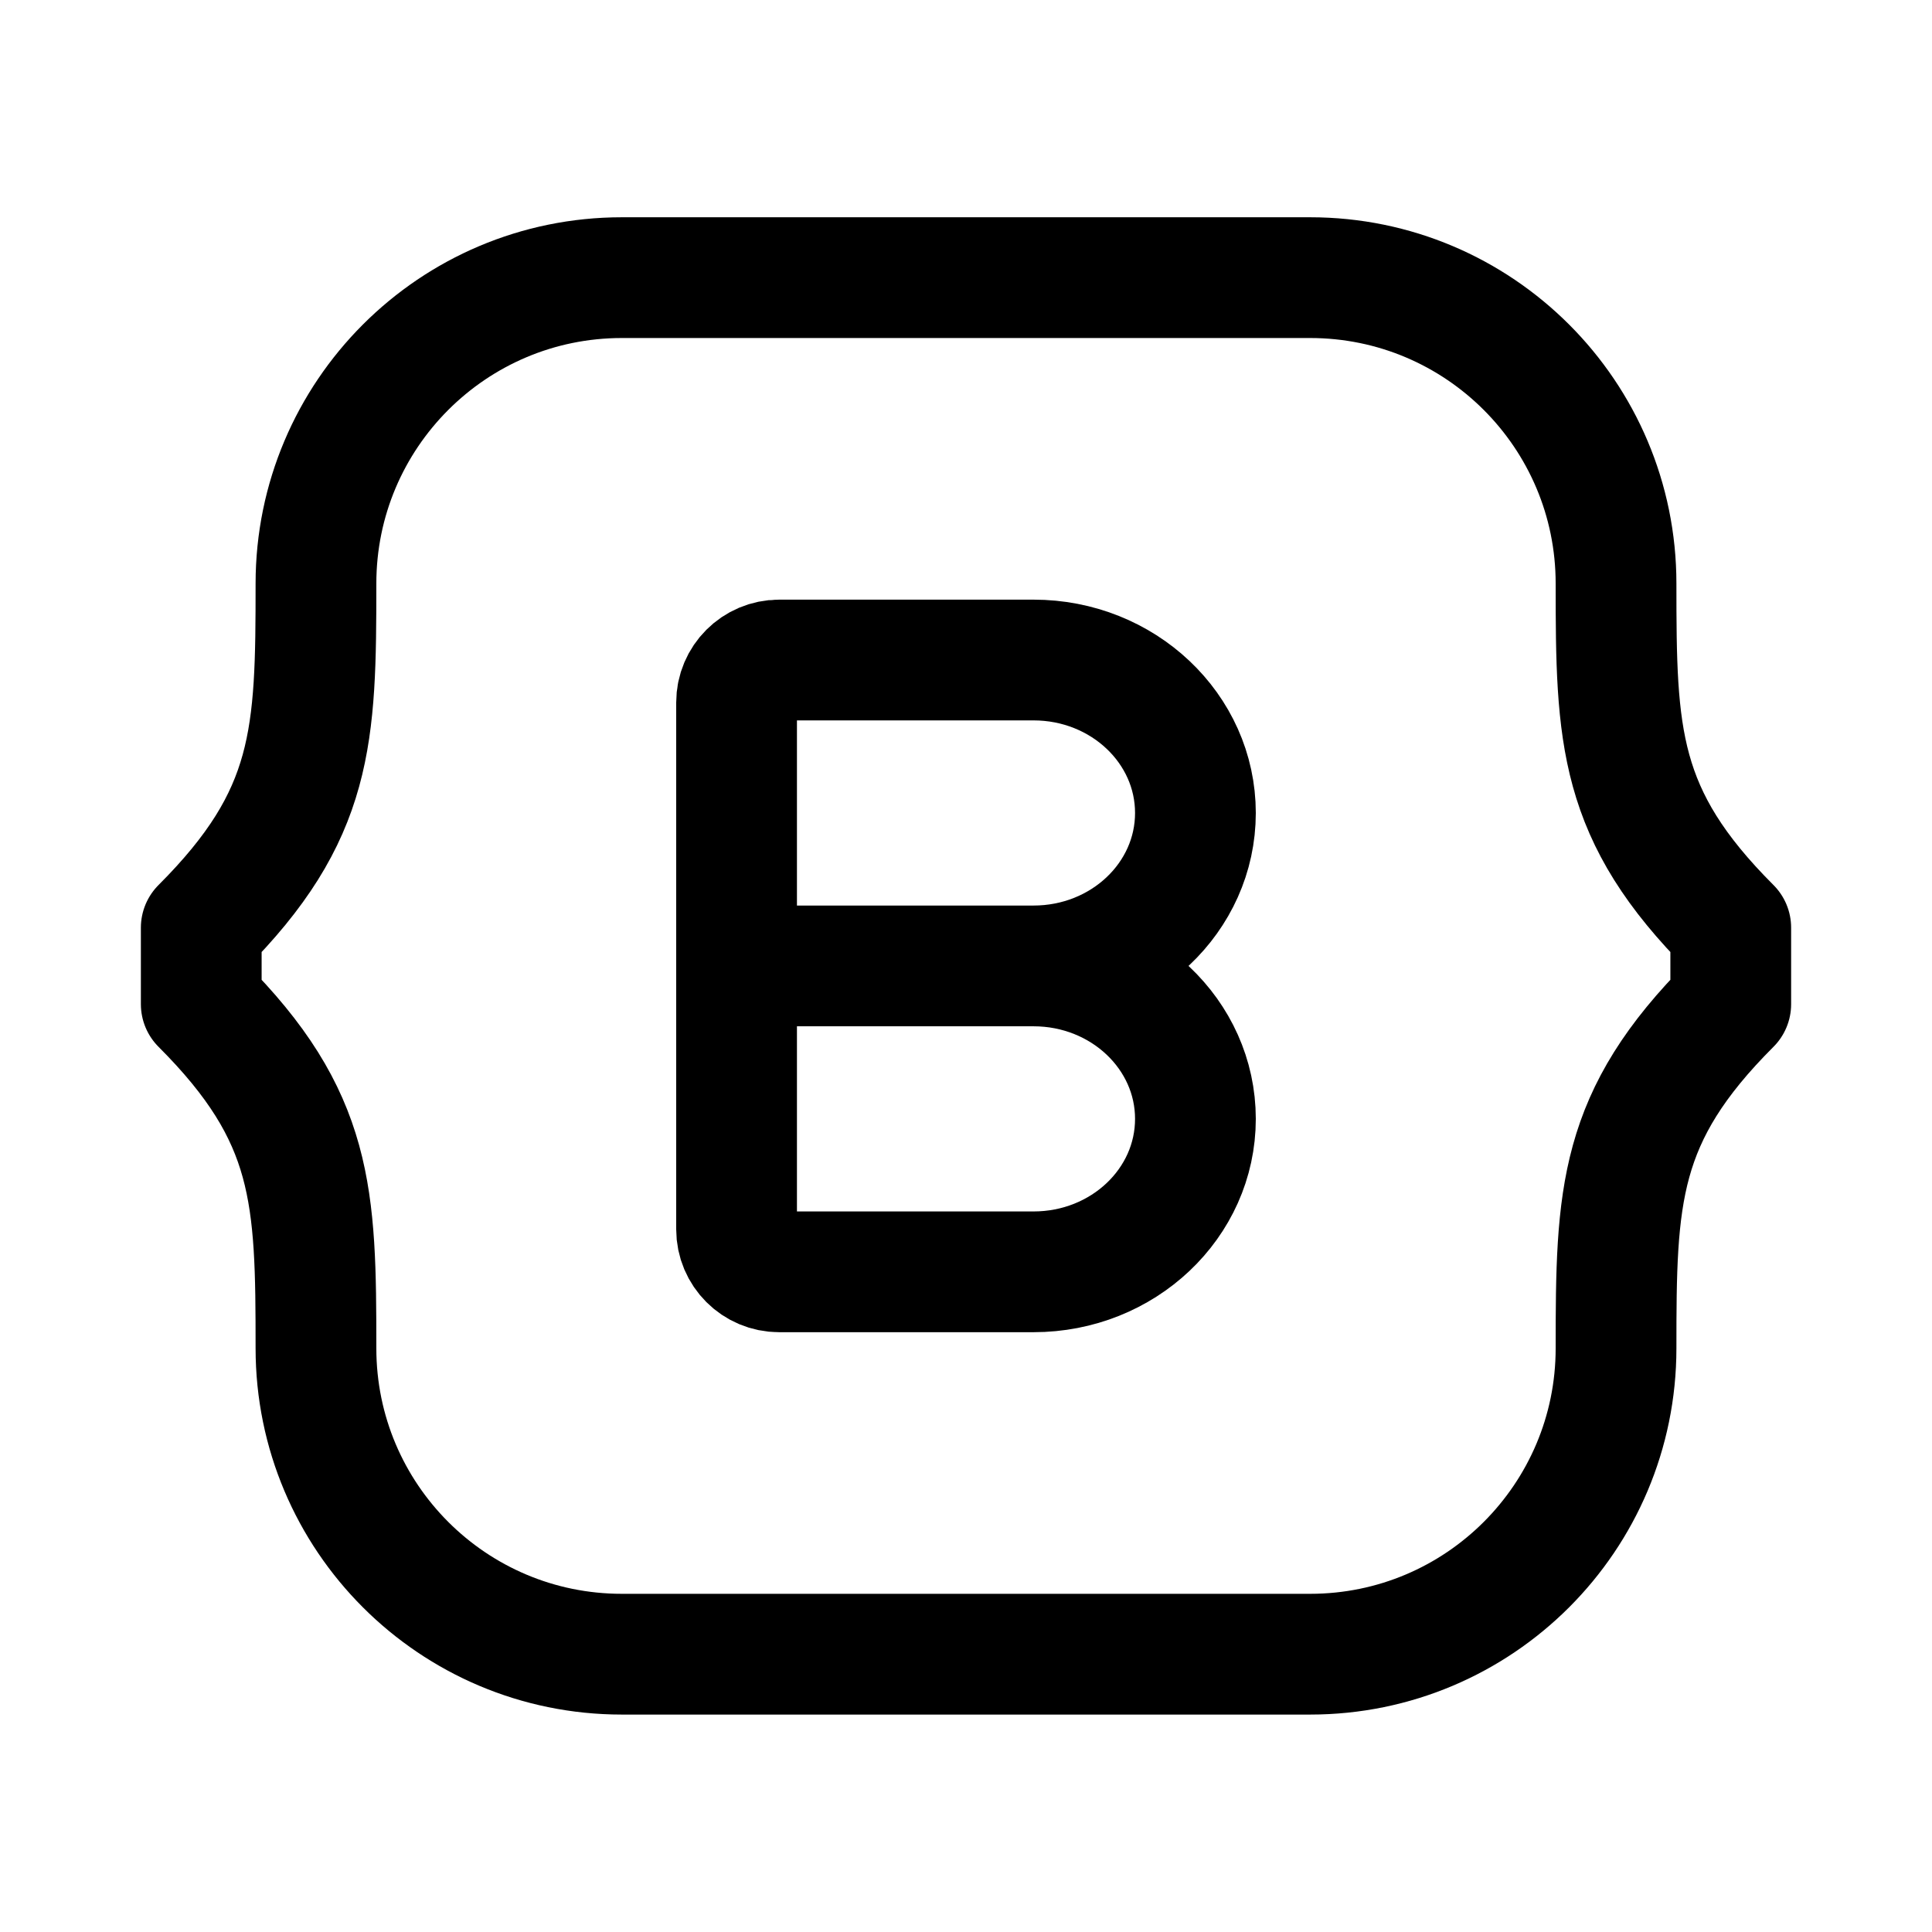 <svg width="24" height="24" viewBox="0 0 24 24" fill="none" xmlns="http://www.w3.org/2000/svg">
<path fill-rule="evenodd" clip-rule="evenodd" d="M7.725 3.449H16.275C18.374 3.449 20.075 5.151 20.075 7.249C20.075 9.146 20.098 10.122 21.5 11.524V12.474C20.098 13.876 20.075 14.852 20.075 16.749C20.075 18.848 18.374 20.549 16.275 20.549H7.725C5.626 20.549 3.925 18.848 3.925 16.749C3.925 14.852 3.902 13.876 2.5 12.474V11.524C3.902 10.122 3.925 9.146 3.925 7.249C3.925 5.151 5.626 3.449 7.725 3.449Z" stroke="black" stroke-width="1.5" stroke-linecap="round" stroke-linejoin="round"/>
<path d="M12.839 11.999C13.95 11.999 14.85 12.85 14.85 13.899C14.85 14.949 13.95 15.799 12.839 15.799H9.678C9.387 15.799 9.15 15.563 9.15 15.271V11.999M12.839 11.999C13.95 11.999 14.85 11.149 14.85 10.099C14.85 9.05 13.95 8.199 12.839 8.199H9.678C9.387 8.199 9.15 8.436 9.15 8.727V11.999M12.839 11.999H9.15" stroke="black" stroke-width="1.5" stroke-linecap="round" stroke-linejoin="round"/>
</svg>